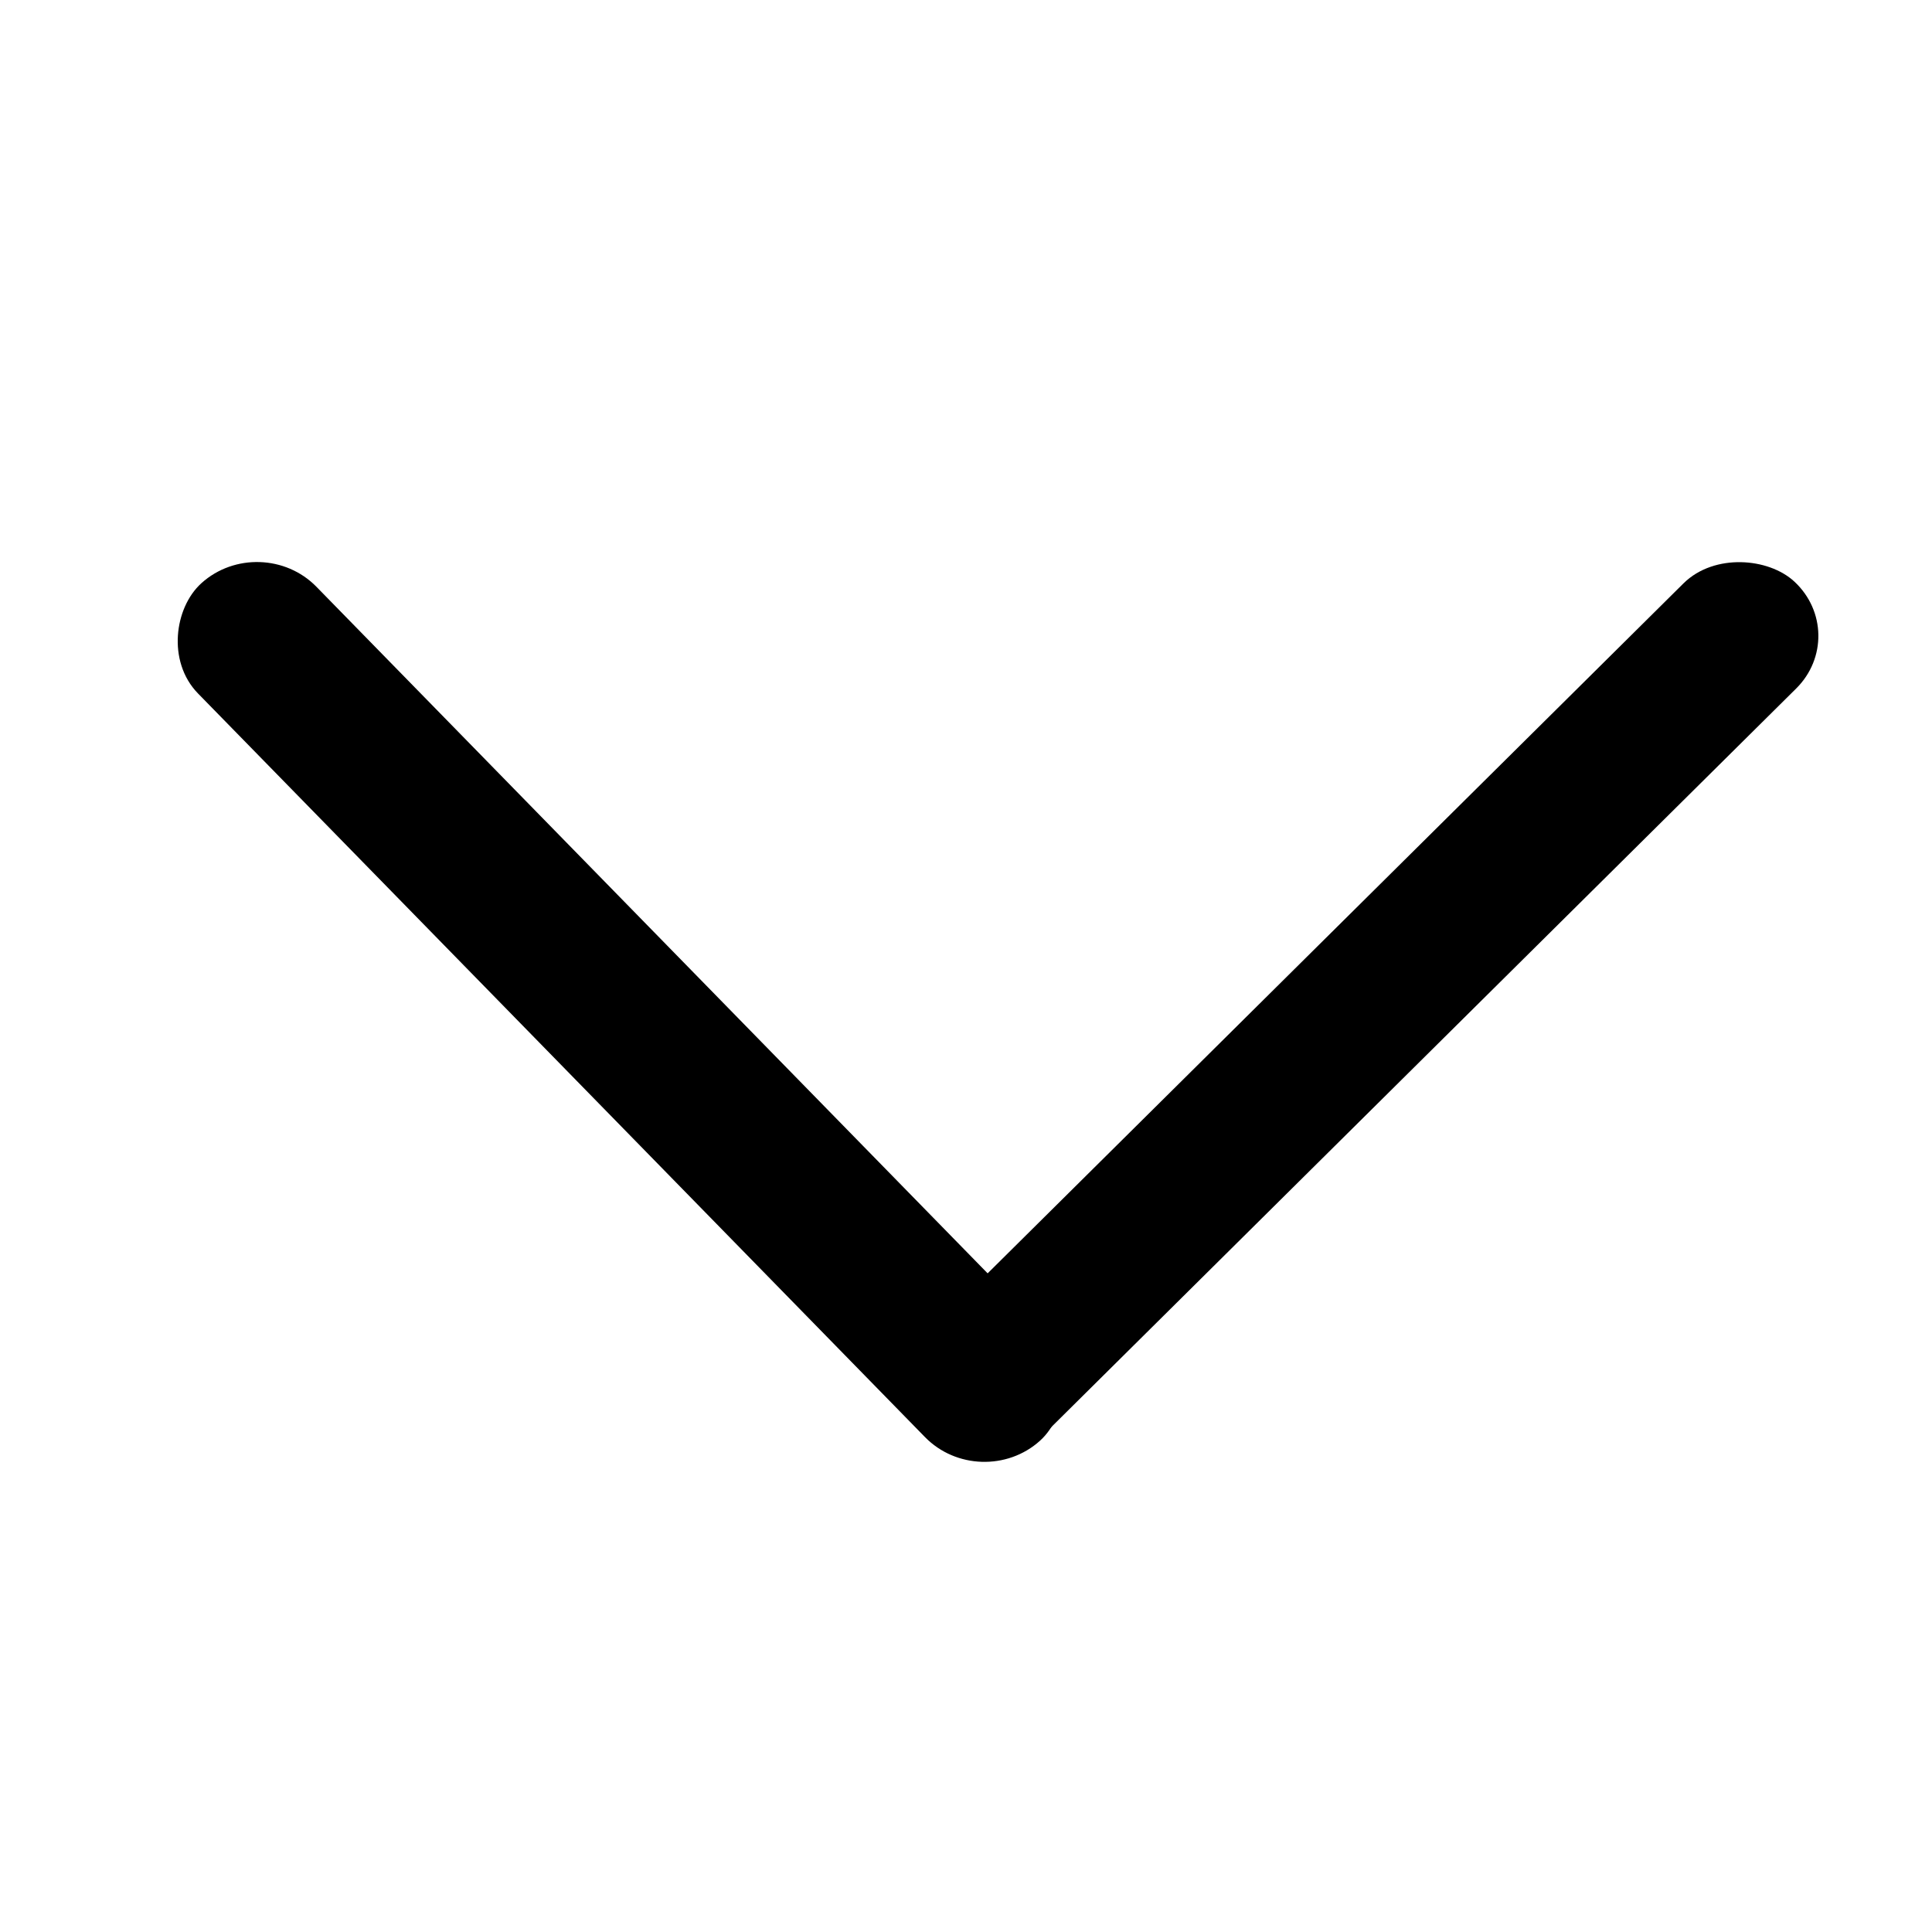 <svg width="1em" height="1em" viewBox="0 0 15 15" fill="none" xmlns="http://www.w3.org/2000/svg">
<rect width="9.113" height="1.037" rx="0.519" transform="matrix(-0.699 -0.715 0.743 -0.67 7.619 11.462)" fill="currentColor" stroke="currentColor" stroke-width="0.2"/>
<rect width="9.207" height="0.996" rx="0.498" transform="matrix(0.71 -0.704 0.732 0.682 6.96 10.729)" fill="currentColor" stroke="currentColor" stroke-width="0.2"/>
</svg>